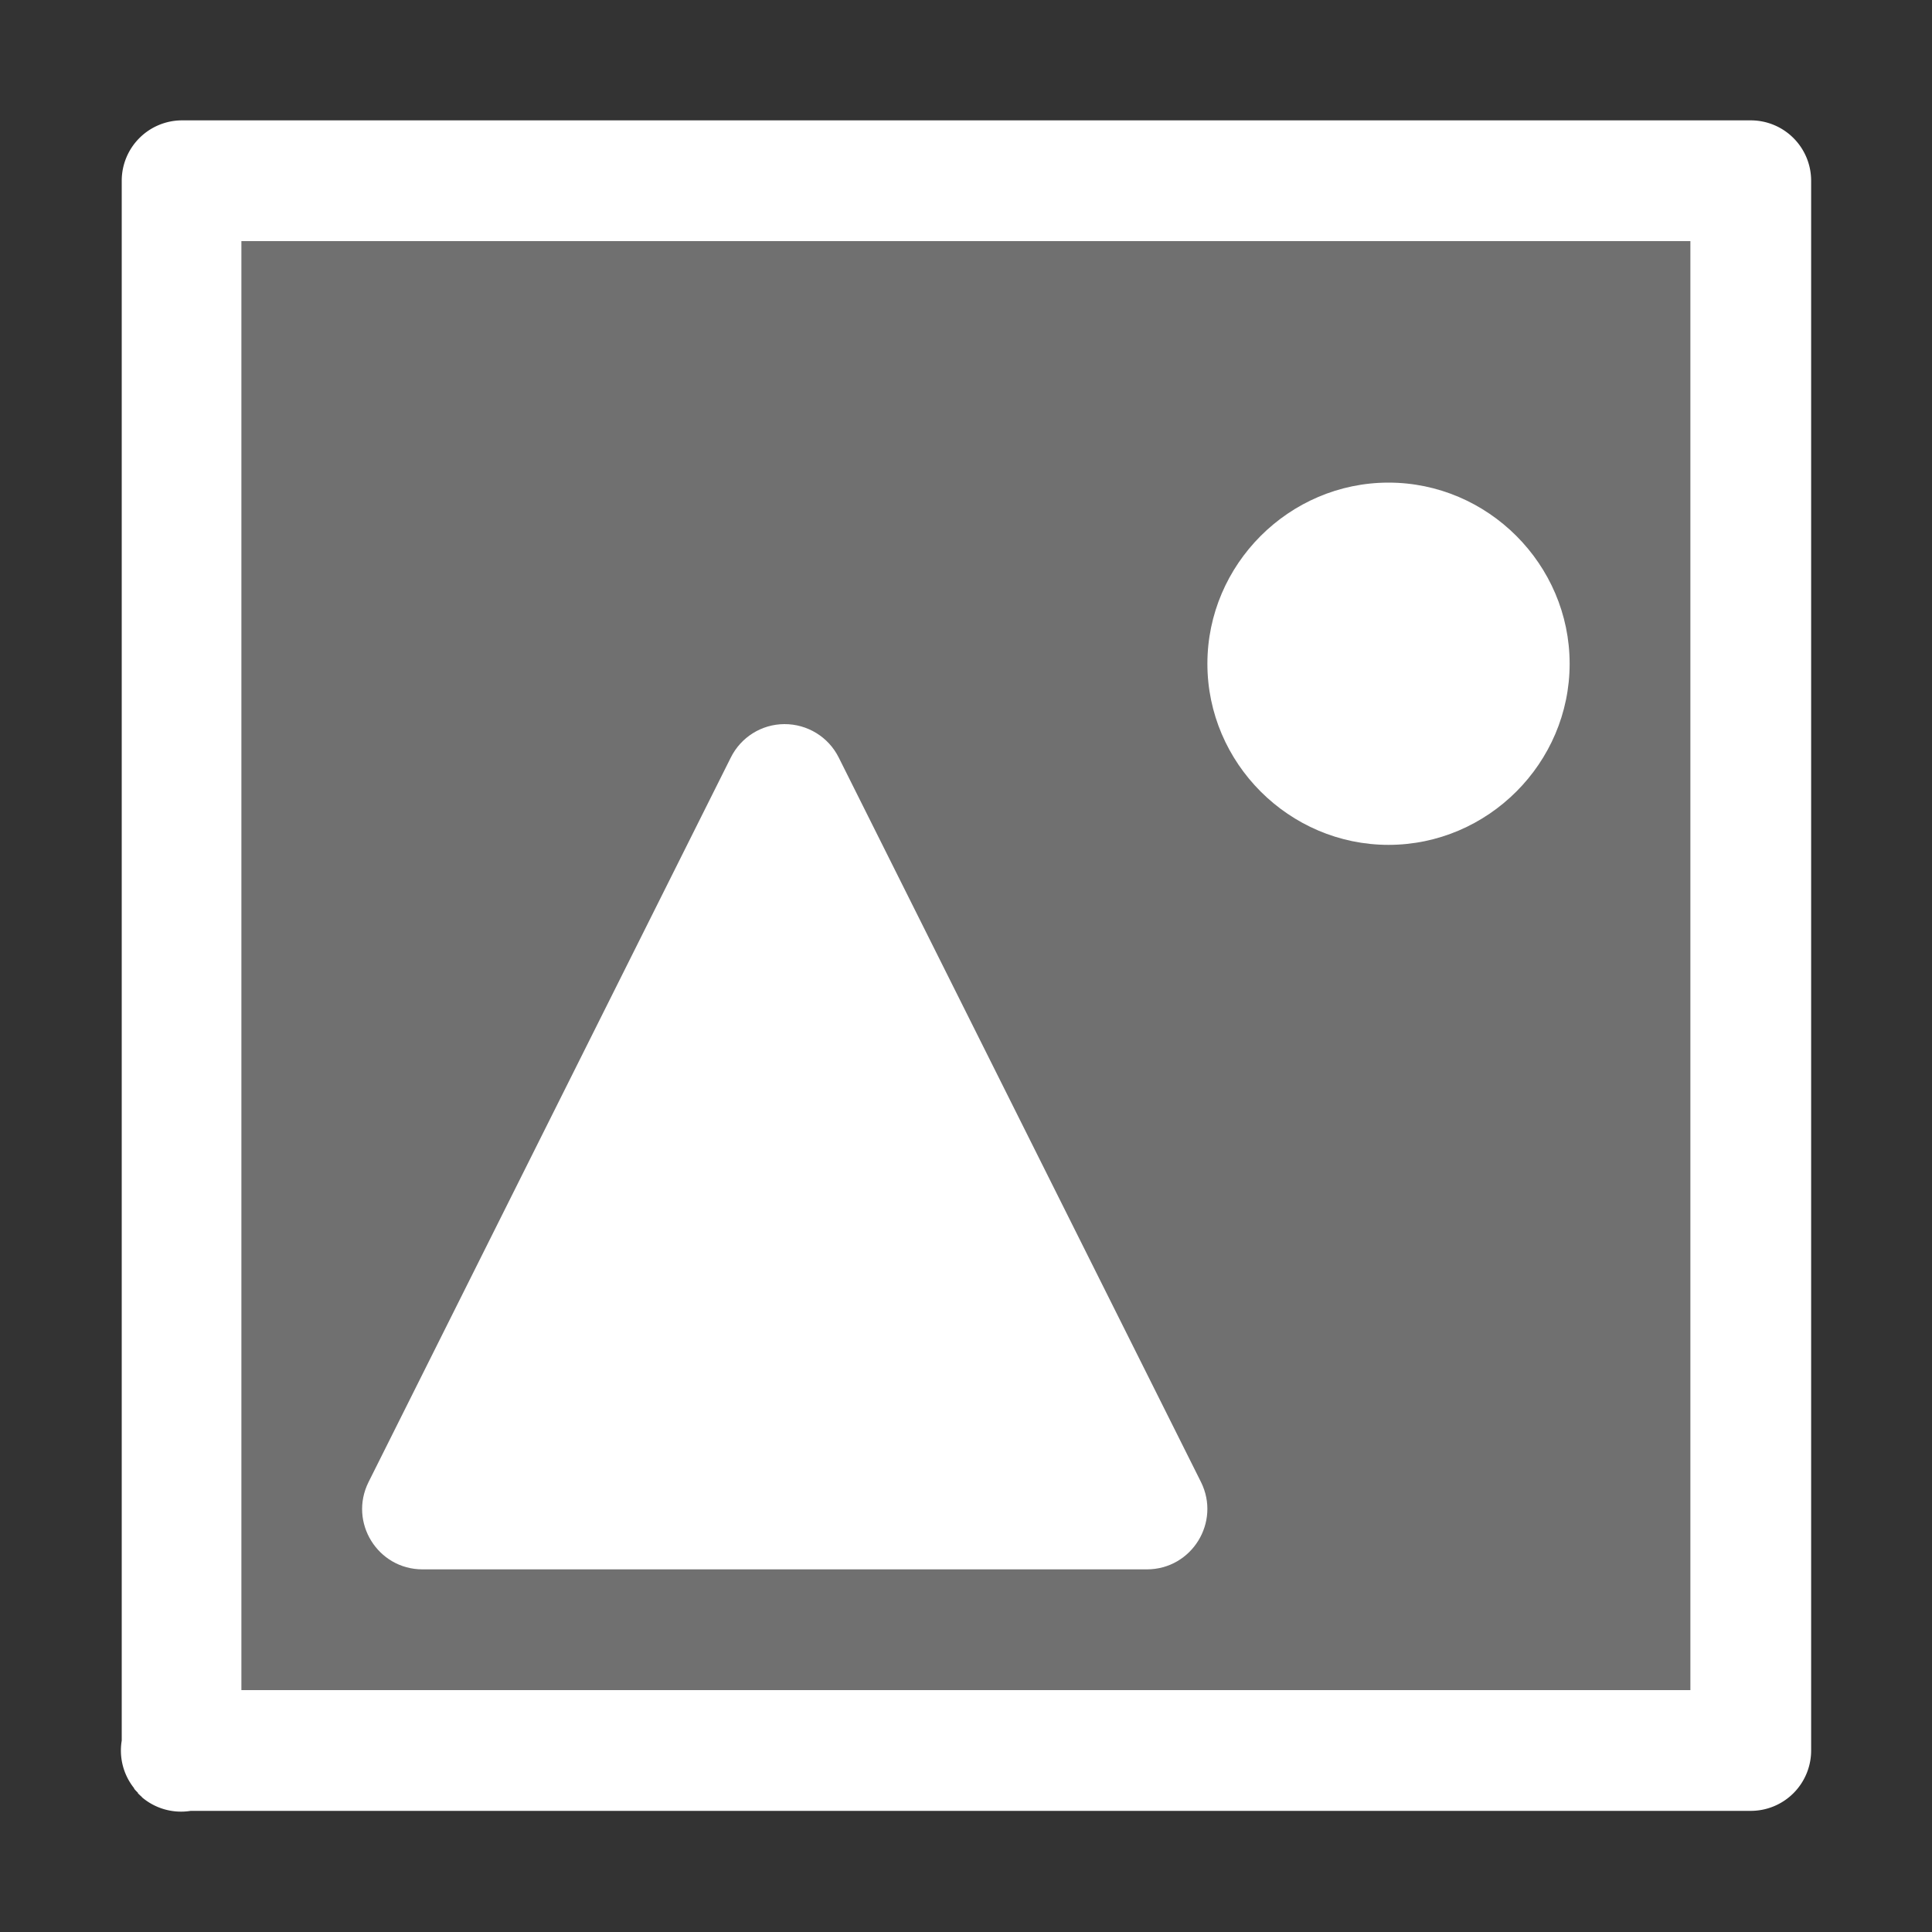 <svg id="svg5" height="1600" viewBox="0 0 1600 1600" width="1600" xmlns="http://www.w3.org/2000/svg" xmlns:inkscape="http://www.inkscape.org/namespaces/inkscape" xmlns:sodipodi="http://sodipodi.sourceforge.net/DTD/sodipodi-0.dtd"><rect x="0" y="0" width="1600" height="1600" fill="#333333" stroke="none"/><sodipodi:namedview pagecolor="#303030" showgrid="true"><inkscape:grid id="grid5" units="px" spacingx="100" spacingy="100" color="#4772b3" opacity="0.2" visible="true" /></sodipodi:namedview><g fill="#fff" transform="matrix(-100 0 0 100 126399.91 29299.68)"><path id="path1" d="m1262.011-278.991-12.015-0v-12.015l12.012 0z" fill-rule="evenodd" opacity=".3"/><path id="path2" d="m1257.504-287c-.191-.001-.366.106-.451.277l-3 6c-.165.332.076.722.447.723h6c.371-0.0.613-.39.447-.723l-3-6c-.084-.169-.255-.276-.443-.277z"/><path id="path3" d="m1252.5-289c-.823 0-1.5.677-1.5 1.5s.677 1.5 1.5 1.5 1.5-.677 1.5-1.5-.677-1.5-1.5-1.5z"/><path id="path4" d="m1249.5-292a.5.5 0 0 0 -.5.5v13a.5.5 0 0 0 .5.5h12.92a.5.5 0 0 0 .404-.113.5.5 0 0 0 0-.002.5.5 0 0 0 .033-.031.5.5 0 0 0 0-.004.5.5 0 0 0 .031-.033.5.5 0 0 0 0-.004.5.5 0 0 0 .103-.395v-12.918a.5.5 0 0 0 -.5-.5zm.5 1h12v12h-12z" fill-rule="evenodd"/></g></svg>